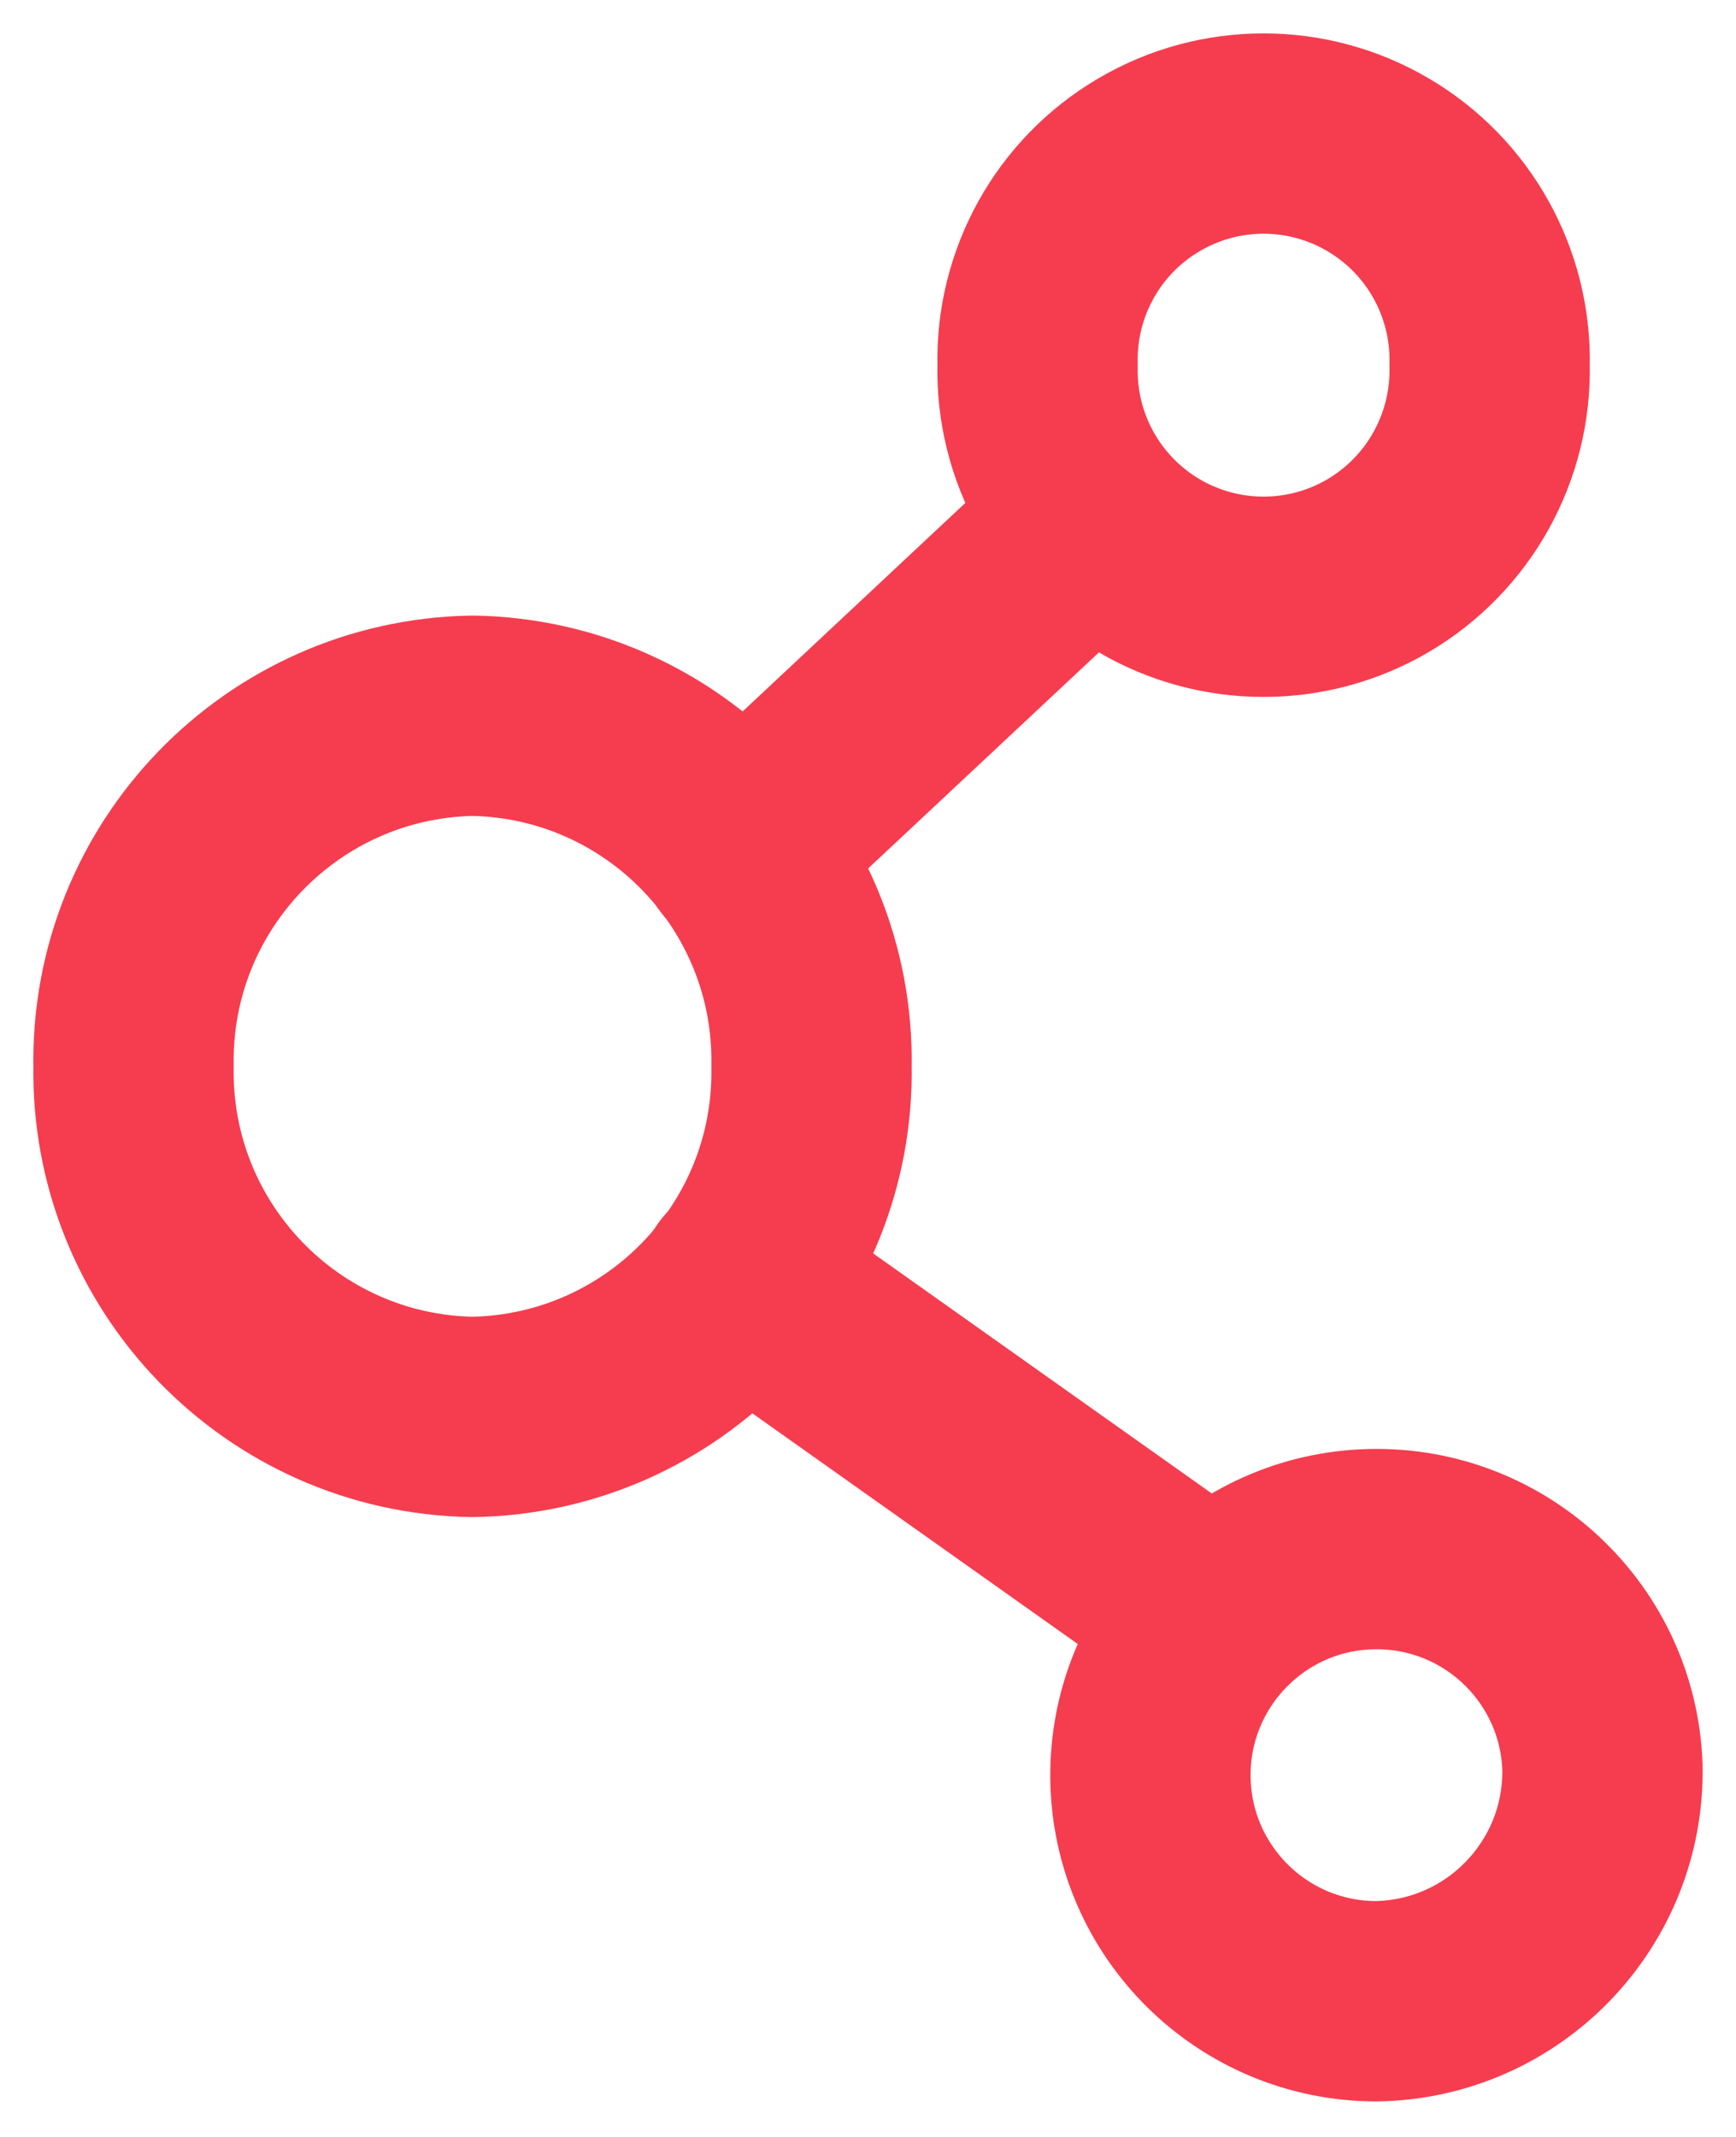 <svg width="13" height="16" viewBox="0 0 13 16" fill="none" xmlns="http://www.w3.org/2000/svg">
<path fill-rule="evenodd" clip-rule="evenodd" d="M12 13.234C11.969 12.307 11.198 11.578 10.27 11.599C9.343 11.619 8.605 12.383 8.615 13.31C8.626 14.238 9.381 14.984 10.308 14.984C11.259 14.968 12.016 14.184 12 13.234Z" stroke="#f53d4f" style="stroke:#f53d4f;stroke-opacity:1;" stroke-width="1.5" stroke-linecap="round" stroke-linejoin="round"/>
<path fill-rule="evenodd" clip-rule="evenodd" d="M6.077 7.984C6.101 9.41 4.964 10.585 3.538 10.609C2.113 10.585 0.977 9.41 1 7.984C0.977 6.559 2.113 5.384 3.538 5.359C4.964 5.383 6.101 6.559 6.077 7.984Z" stroke="#f53d4f" style="stroke:#f53d4f;stroke-opacity:1;" stroke-width="1.5" stroke-linecap="round" stroke-linejoin="round"/>
<path fill-rule="evenodd" clip-rule="evenodd" d="M11.155 2.734C11.169 3.349 10.85 3.923 10.32 4.235C9.791 4.546 9.133 4.546 8.604 4.235C8.074 3.923 7.755 3.349 7.77 2.734C7.755 2.12 8.074 1.545 8.604 1.234C9.133 0.922 9.791 0.922 10.32 1.234C10.85 1.545 11.169 2.12 11.155 2.734Z" stroke="#f53d4f" style="stroke:#f53d4f;stroke-opacity:1;" stroke-width="1.5" stroke-linecap="round" stroke-linejoin="round"/>
<path d="M8.605 12.688C8.943 12.927 9.411 12.848 9.65 12.51C9.89 12.172 9.81 11.704 9.472 11.464L8.605 12.688ZM5.972 8.983C5.634 8.744 5.166 8.823 4.927 9.161C4.687 9.499 4.767 9.967 5.105 10.207L5.972 8.983ZM8.701 4.443C9.004 4.159 9.019 3.685 8.736 3.382C8.453 3.08 7.978 3.064 7.676 3.347L8.701 4.443ZM5.03 5.824C4.728 6.108 4.712 6.582 4.995 6.885C5.278 7.187 5.753 7.203 6.055 6.92L5.03 5.824ZM9.472 11.464L5.972 8.983L5.105 10.207L8.605 12.688L9.472 11.464ZM7.676 3.347L5.03 5.824L6.055 6.92L8.701 4.443L7.676 3.347Z" fill="#f53d4f" style="fill:#f53d4f;fill-opacity:1;"/>
</svg>
